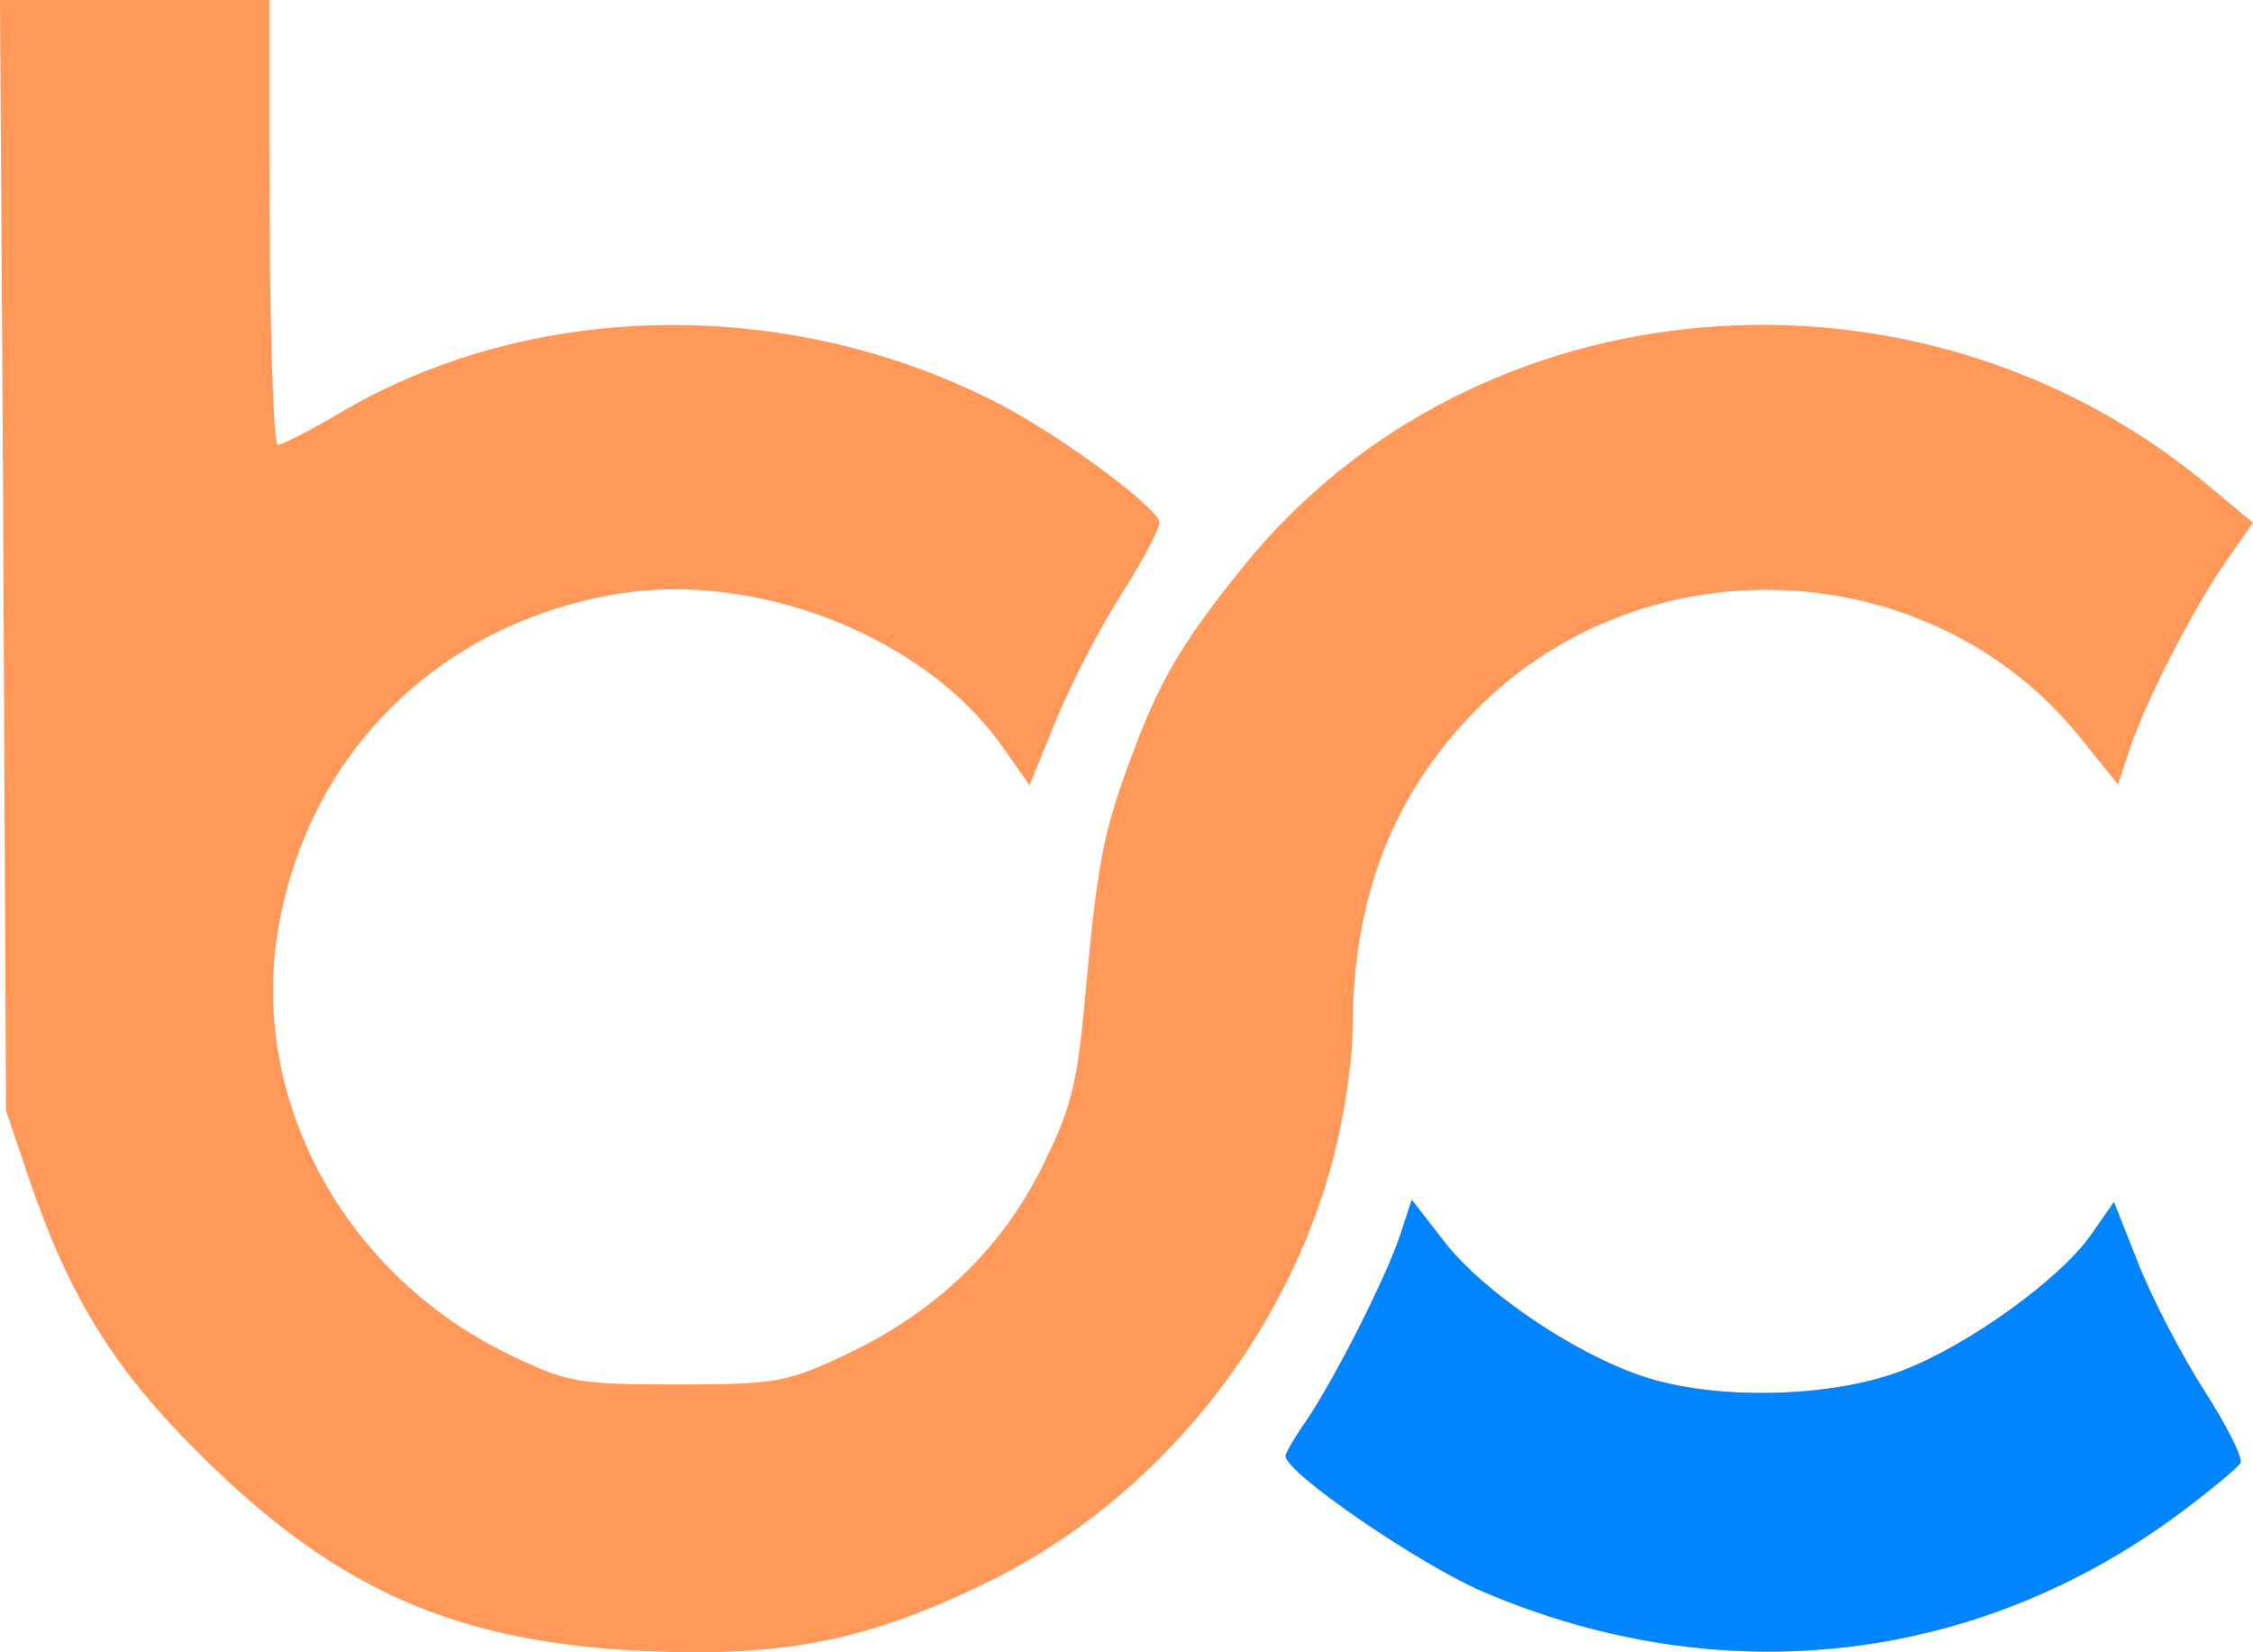 <?xml version="1.0" encoding="UTF-8"?>
<svg width="60" height="44" viewBox="0 0 60 44" fill="none" xmlns="http://www.w3.org/2000/svg">
<path fill-rule="evenodd" clip-rule="evenodd" d="M0.08 12.787L0.16 29.575L0.755 31.335C1.84 34.543 3.025 36.454 5.372 38.777C8.971 42.339 12.147 43.738 17.157 43.966C20.902 44.137 23.165 43.678 26.372 42.097C30.801 39.912 34.263 35.638 35.519 30.801C35.795 29.736 36.021 28.225 36.021 27.443C36.021 23.9 37.093 21.133 39.34 18.876C43.842 14.353 51.454 14.723 55.413 19.657L56.407 20.895L56.716 19.953C57.134 18.684 58.393 16.227 59.278 14.956L60 13.919L58.767 12.895C51.02 6.46 39.263 7.463 33.113 15.084C31.435 17.164 30.858 18.157 30.069 20.318C29.359 22.266 29.222 23.002 28.887 26.666C28.684 28.895 28.509 29.567 27.735 31.111C26.636 33.302 24.883 34.966 22.49 36.089C20.946 36.814 20.635 36.868 18.022 36.868C15.382 36.868 15.114 36.82 13.555 36.066C9.168 33.947 6.634 29.274 7.409 24.736C8.206 20.074 11.655 16.646 16.371 15.827C20.123 15.176 24.631 16.947 26.697 19.884L27.418 20.909L28.133 19.156C28.527 18.191 29.323 16.662 29.904 15.757C30.484 14.851 30.92 14.008 30.873 13.883C30.693 13.403 28.175 11.559 26.581 10.739C20.999 7.867 14.149 7.972 9.032 11.007C8.256 11.467 7.52 11.844 7.396 11.844C7.272 11.844 7.172 8.308 7.172 3.922V0H3.586H0L0.08 12.787ZM37.285 32.9C36.917 34.016 35.506 36.796 34.76 37.874C34.472 38.289 34.236 38.694 34.236 38.773C34.231 39.214 37.808 41.667 39.516 42.395C45.901 45.114 52.73 44.311 58.176 40.202C58.918 39.642 59.587 39.085 59.663 38.963C59.74 38.841 59.312 37.981 58.714 37.05C58.115 36.12 57.326 34.605 56.96 33.684L56.296 32.01L55.695 32.873C54.865 34.066 52.393 35.842 50.635 36.508C48.731 37.23 45.656 37.293 43.741 36.649C41.896 36.028 39.495 34.398 38.46 33.061L37.597 31.949L37.285 32.9Z" fill="#FF9859"/>
<path d="M34.76 37.874C35.506 36.796 36.917 34.016 37.285 32.9L37.597 31.949L38.46 33.061C39.495 34.398 41.896 36.028 43.741 36.649C45.656 37.293 48.731 37.23 50.635 36.508C52.393 35.842 54.865 34.066 55.695 32.873L56.296 32.01L56.96 33.684C57.326 34.605 58.115 36.12 58.714 37.05C59.312 37.981 59.74 38.841 59.663 38.963C59.587 39.085 58.918 39.642 58.176 40.202C52.73 44.311 45.901 45.114 39.516 42.395C37.808 41.667 34.231 39.214 34.236 38.773C34.236 38.694 34.472 38.289 34.76 37.874Z" fill="#0185FF"/>
</svg>
